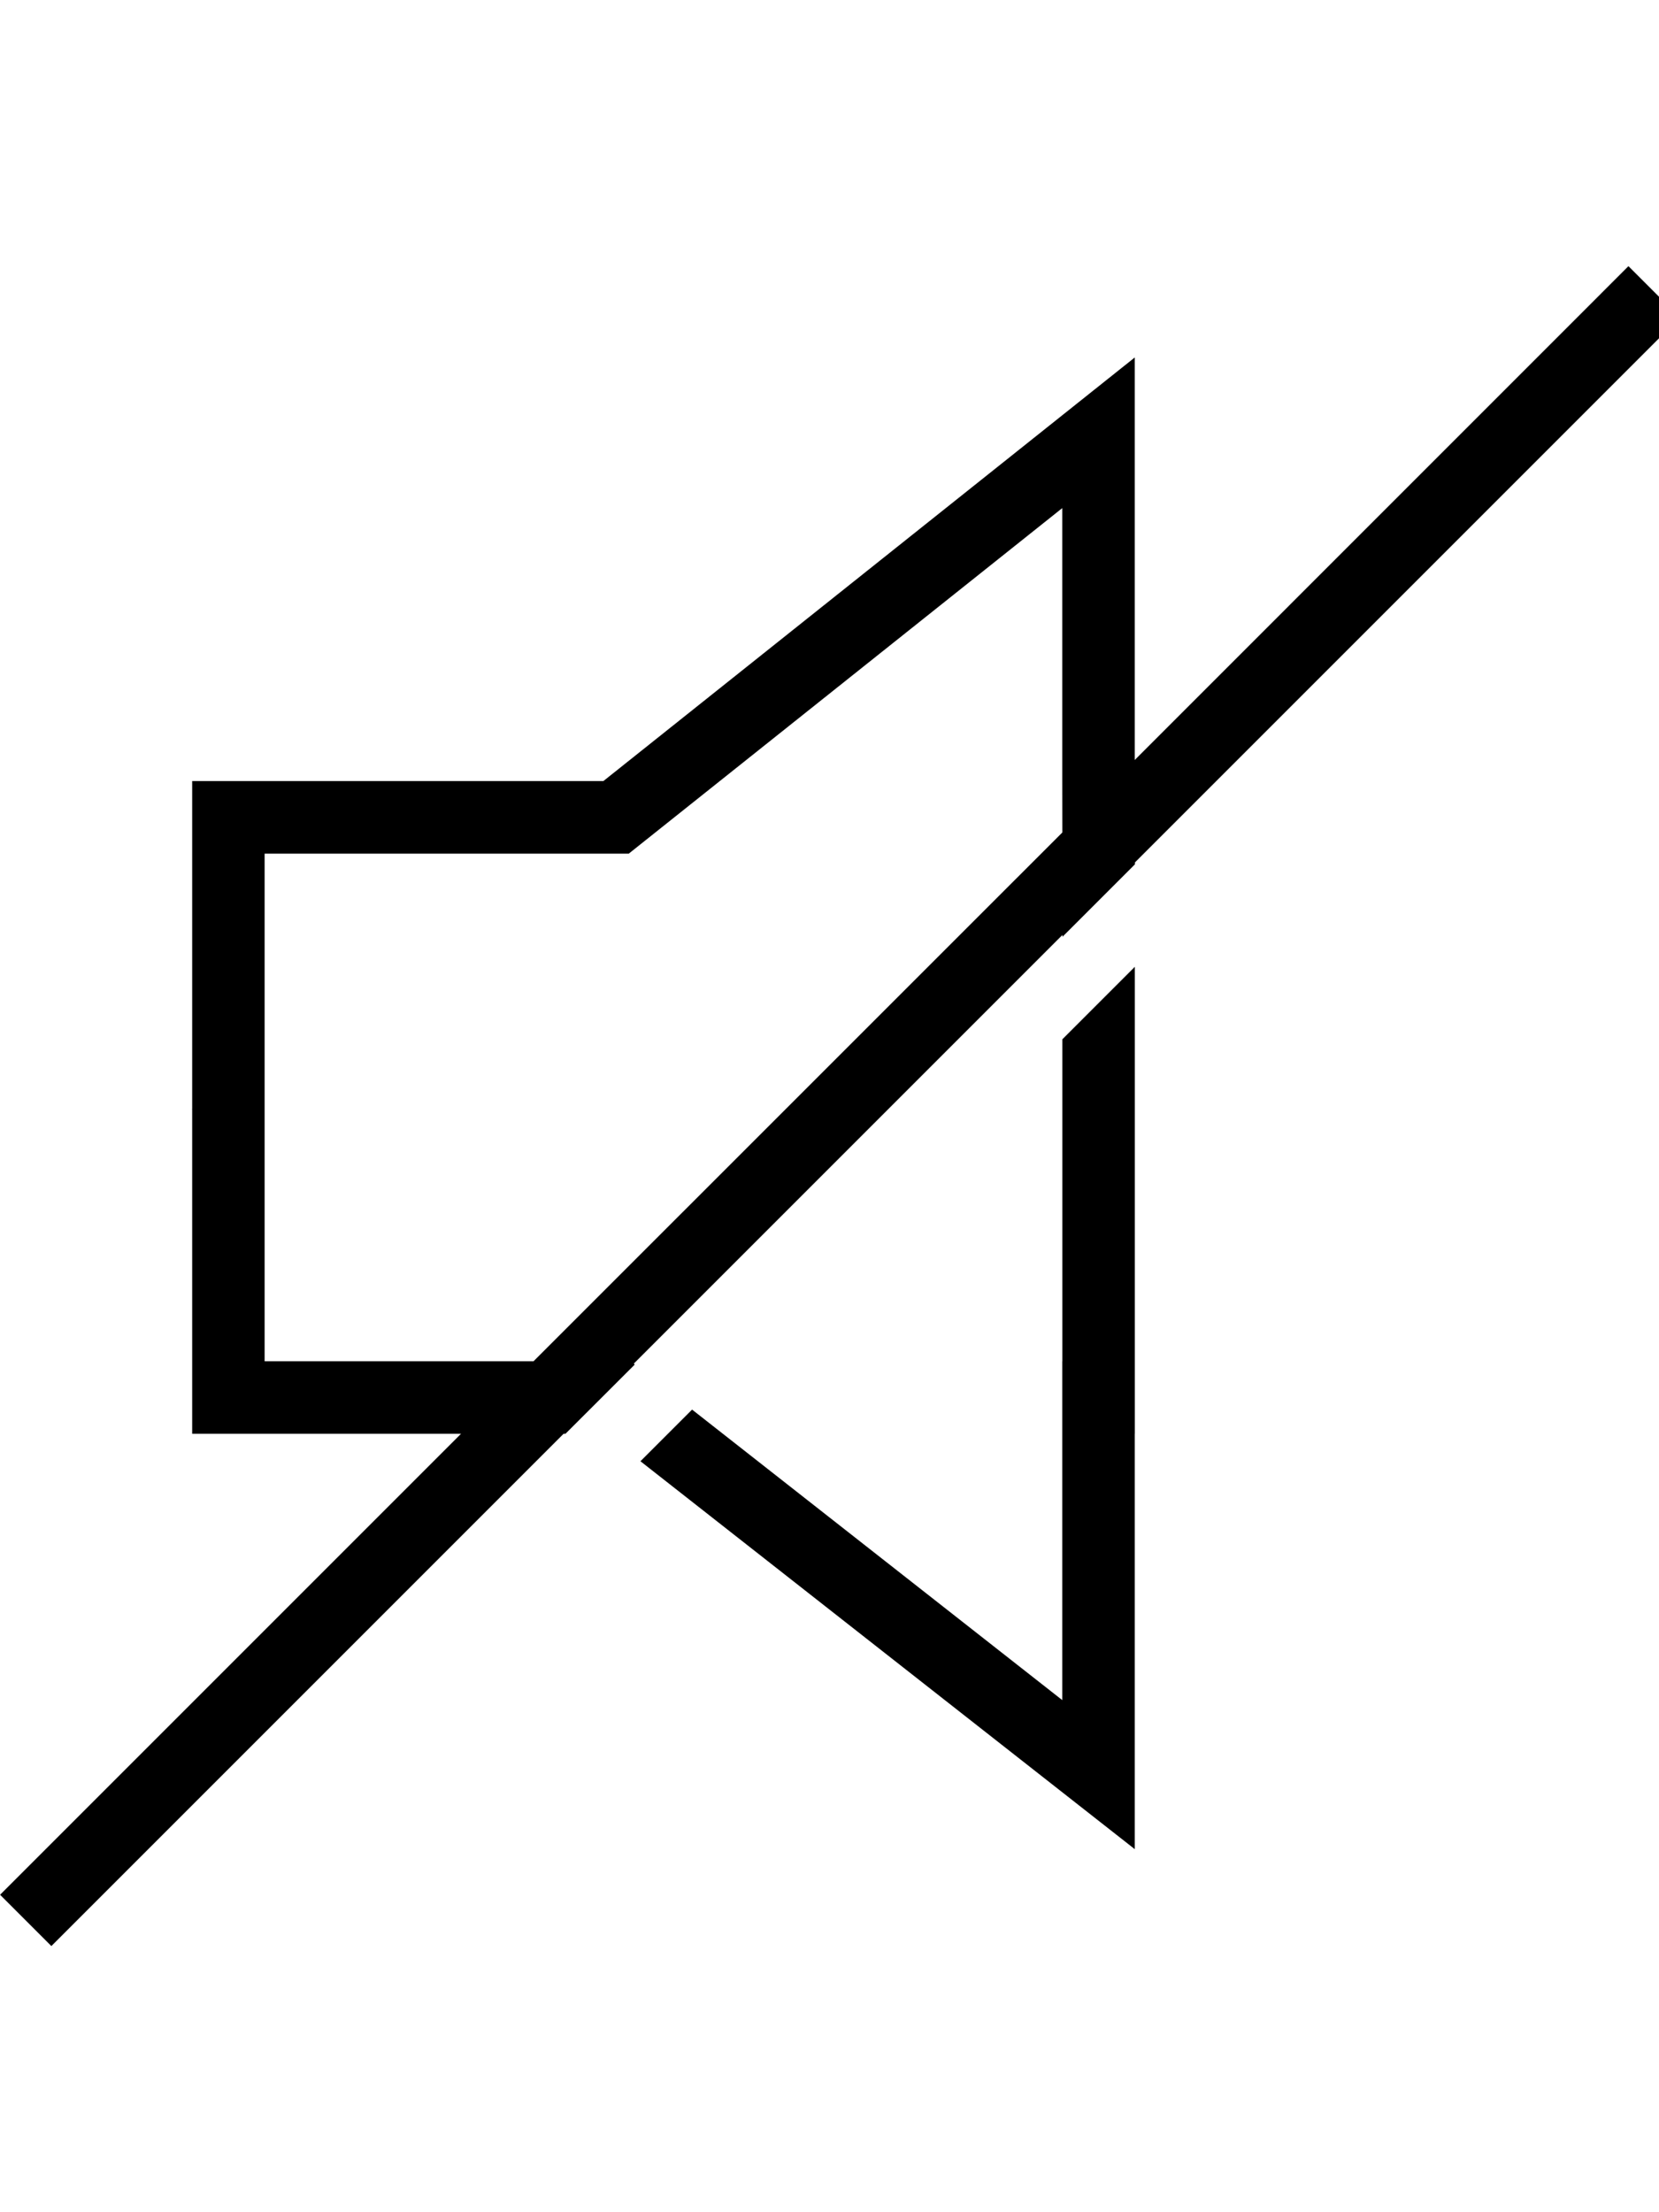 <svg xmlns="http://www.w3.org/2000/svg" width="24" height="32" viewBox="0 0 24 32"><path d="M24.3 4.592l-.742-.742-7.142 7.143V5.171l-7.687 6.127H2.78v4.743l-.003.003.003.003v4.693h3.889L.001 27.408l.742.742 7.41-7.41h.027l1.003-1.002-.015-.012 6.202-6.202v.027l1.049-1.049v-.027l7.883-7.883zM3.828 19.691v-7.343h5.268l6.271-4.998v3.949l.001.743-7.65 7.649H3.829zM15.368 19.691h-.001v4.901l-5.355-4.202-.747.747 7.151 5.611V20.74h.001v-6.755l-1.049 1.049z"/></svg>
